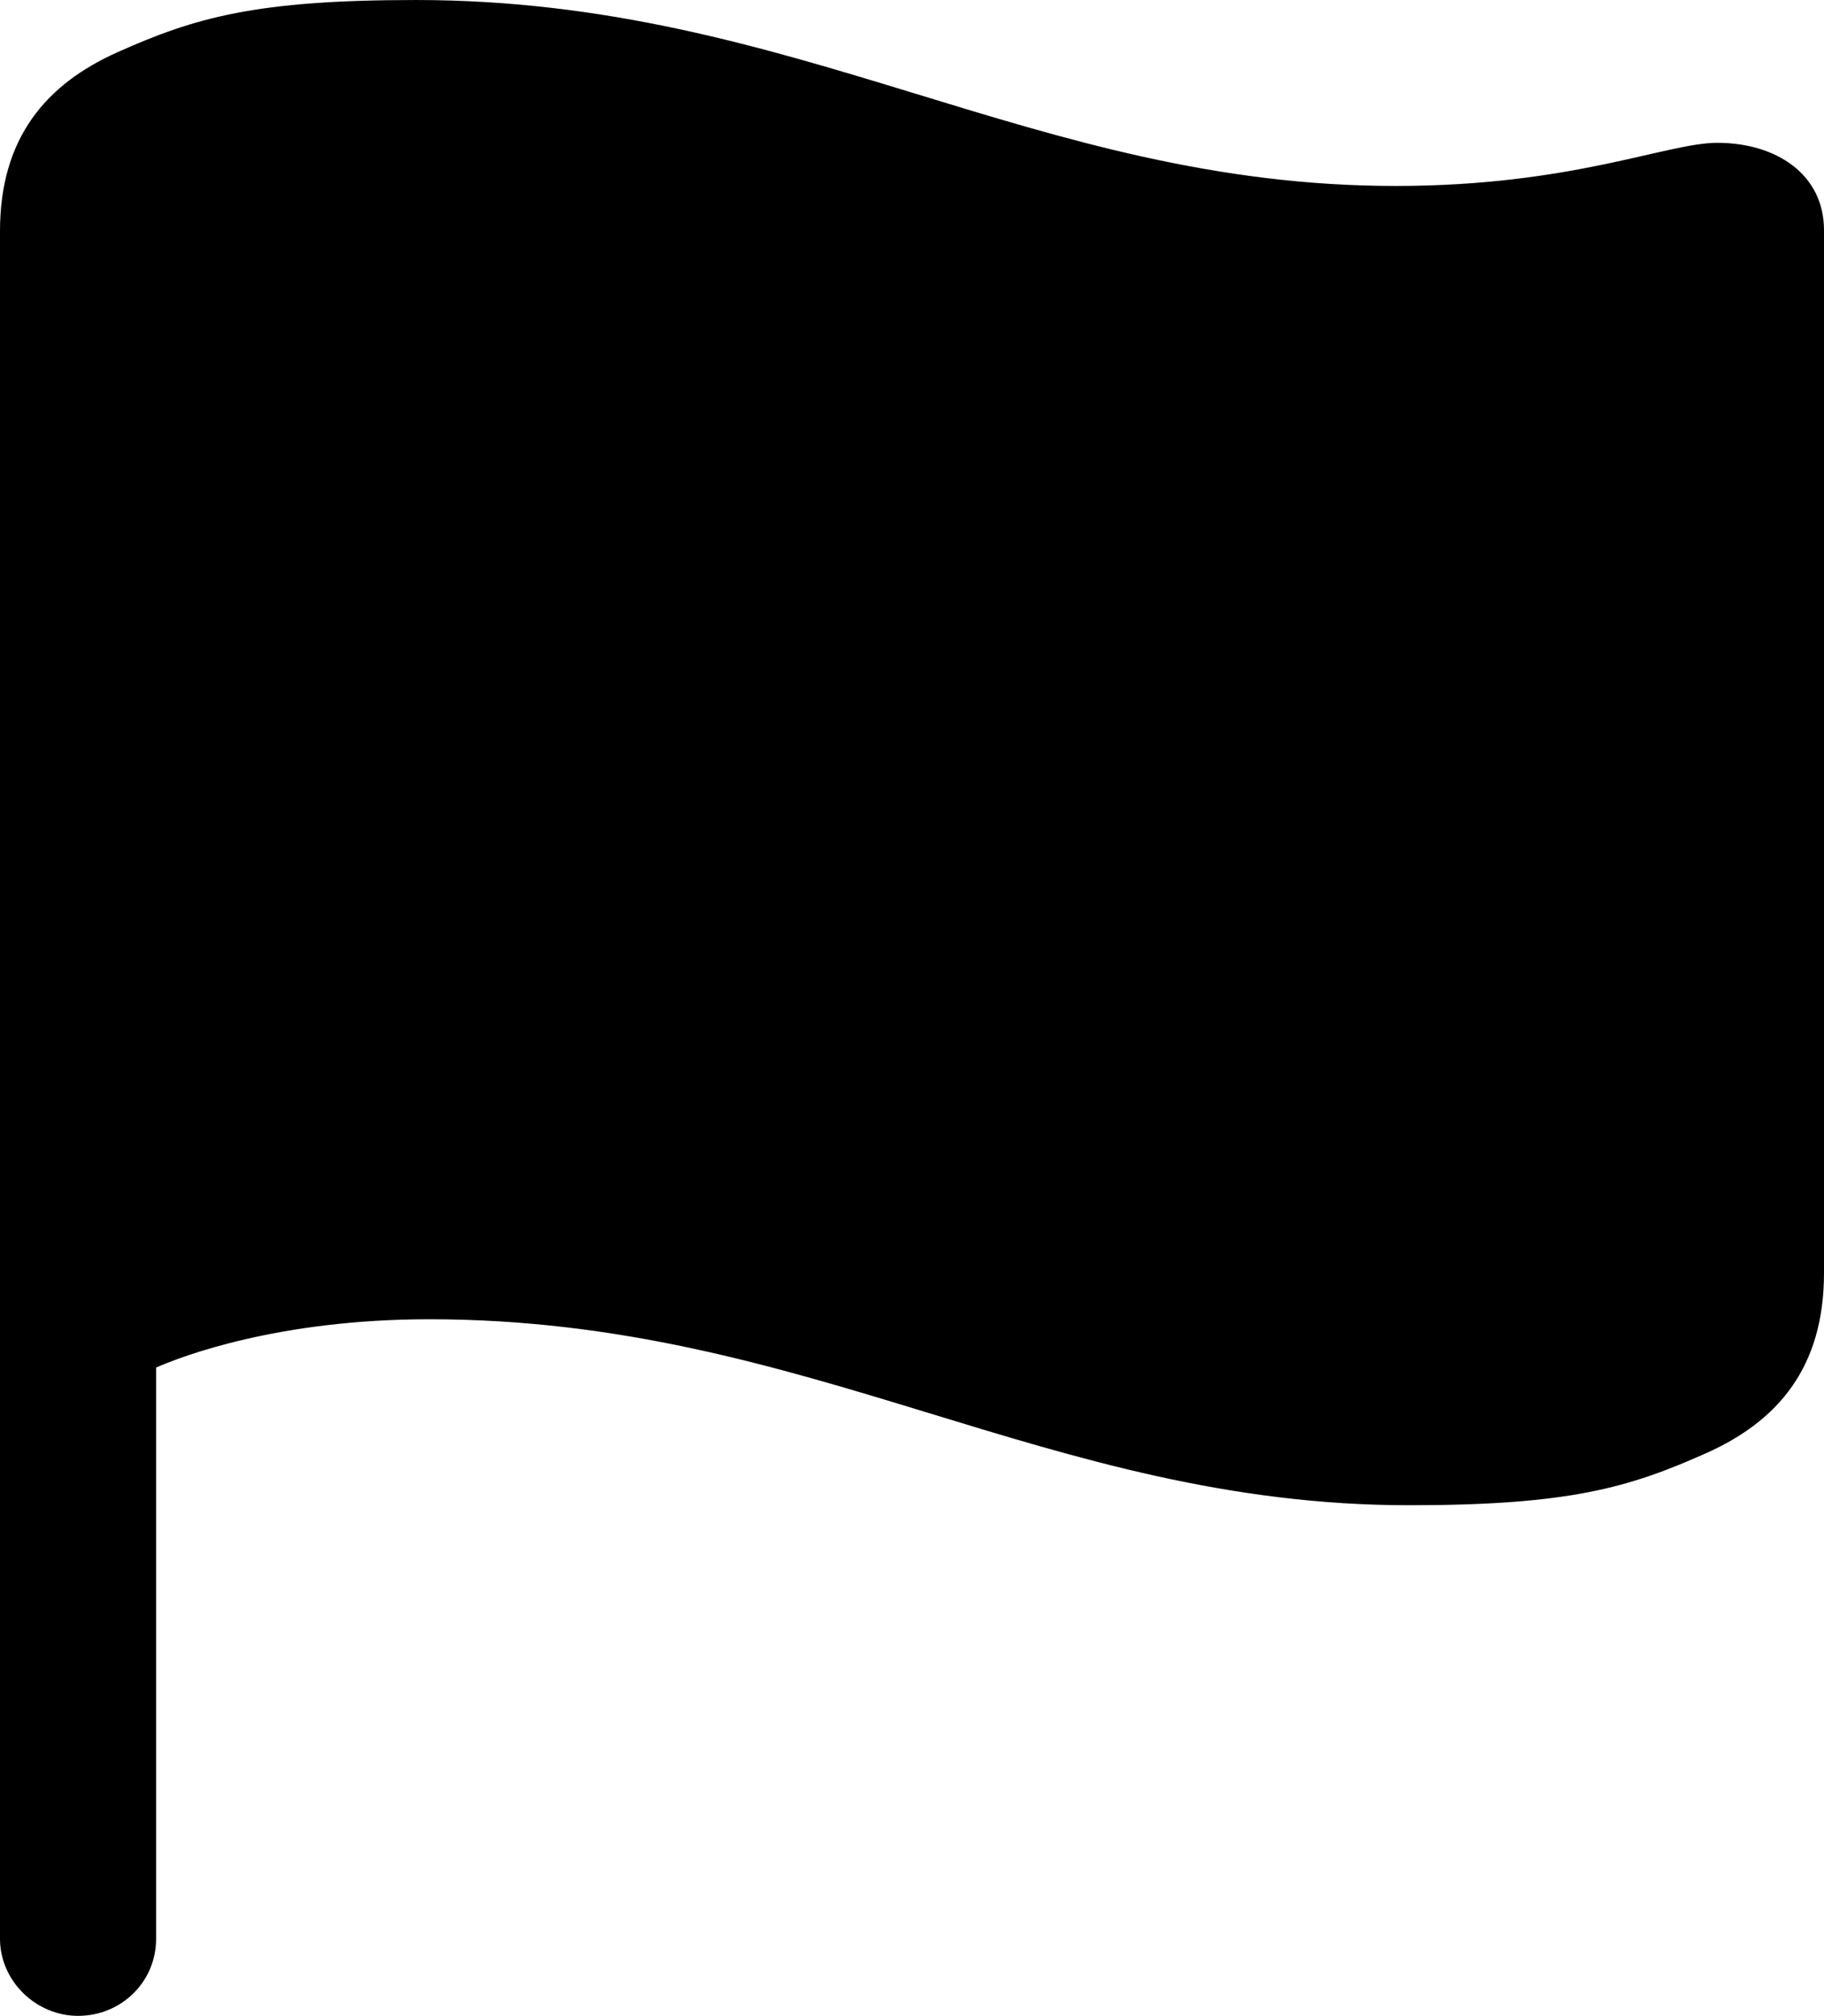 <?xml version="1.0" encoding="UTF-8" standalone="no"?>
<svg xmlns="http://www.w3.org/2000/svg"
     width="867.188" height="958.008"
     viewBox="0 0 867.188 958.008"
     fill="currentColor">
  <path d="M37.108 958.005C57.618 958.005 74.218 941.895 74.218 921.385V649.905C86.428 644.535 132.328 626.955 204.098 626.955C384.768 626.955 498.048 715.335 669.918 715.335C746.098 715.335 774.418 707.035 811.528 690.425C845.218 675.295 867.188 649.905 867.188 604.985V109.375C867.188 83.005 844.728 67.875 816.408 67.875C792.478 67.875 747.558 88.375 663.578 88.375C491.698 88.375 378.908 0.005 197.758 0.005C121.578 0.005 92.778 8.305 55.668 24.905C21.968 40.035 -0.002 65.425 -0.002 109.865V921.385C-0.002 941.405 17.088 958.005 37.108 958.005Z"/>
</svg>
